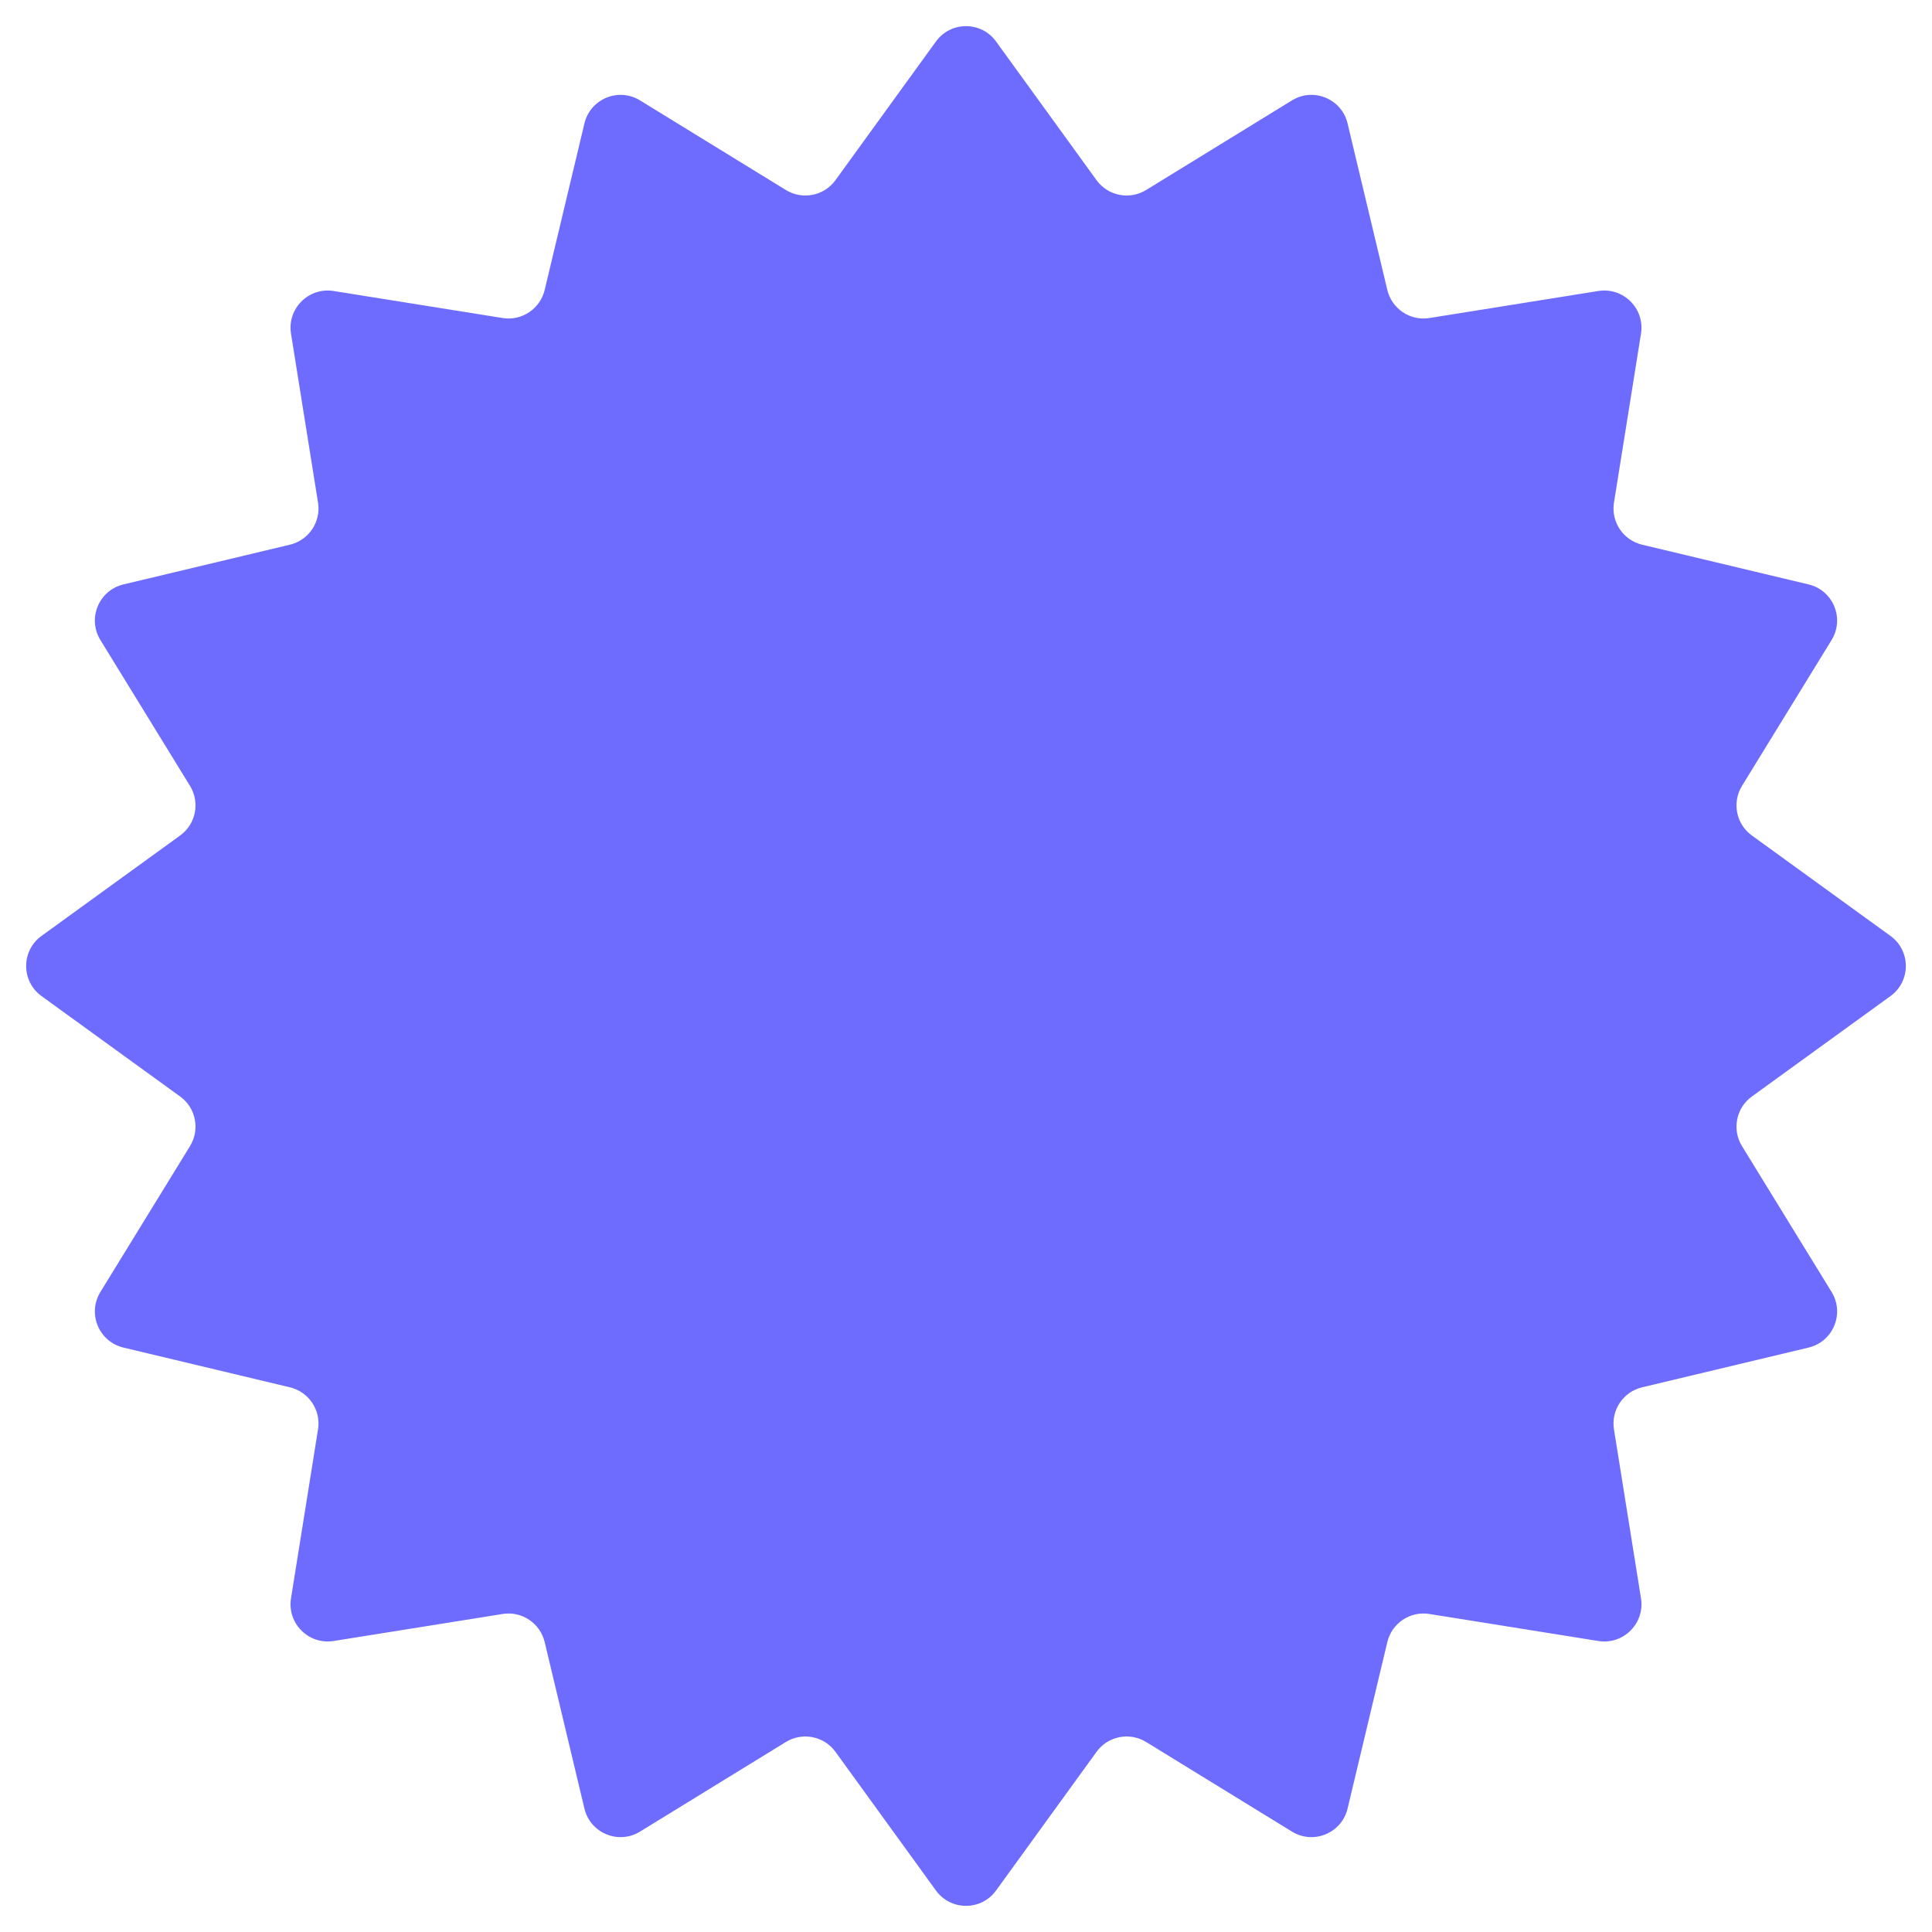 <svg width="26" height="26" viewBox="0 0 26 26" fill="none" xmlns="http://www.w3.org/2000/svg">
<path d="M12.595 0.559C12.795 0.283 13.205 0.283 13.405 0.559L14.757 2.425C14.91 2.636 15.201 2.694 15.424 2.557L17.387 1.351C17.677 1.173 18.056 1.33 18.135 1.661L18.67 3.902C18.731 4.156 18.977 4.321 19.235 4.28L21.511 3.916C21.847 3.863 22.137 4.153 22.084 4.489L21.72 6.765C21.679 7.023 21.844 7.269 22.098 7.33L24.339 7.865C24.67 7.944 24.827 8.323 24.649 8.613L23.443 10.576C23.306 10.799 23.364 11.09 23.575 11.243L25.441 12.595C25.717 12.795 25.717 13.205 25.441 13.405L23.575 14.757C23.364 14.91 23.306 15.201 23.443 15.424L24.649 17.387C24.827 17.677 24.67 18.056 24.339 18.135L22.098 18.67C21.844 18.731 21.679 18.977 21.72 19.235L22.084 21.511C22.137 21.847 21.847 22.137 21.511 22.084L19.235 21.72C18.977 21.679 18.731 21.844 18.67 22.098L18.135 24.339C18.056 24.67 17.677 24.827 17.387 24.649L15.424 23.443C15.201 23.306 14.91 23.364 14.757 23.575L13.405 25.441C13.205 25.717 12.795 25.717 12.595 25.441L11.243 23.575C11.09 23.364 10.799 23.306 10.576 23.443L8.613 24.649C8.323 24.827 7.944 24.67 7.865 24.339L7.33 22.098C7.269 21.844 7.023 21.679 6.765 21.72L4.489 22.084C4.153 22.137 3.863 21.847 3.916 21.511L4.28 19.235C4.321 18.977 4.156 18.731 3.902 18.67L1.661 18.135C1.33 18.056 1.173 17.677 1.351 17.387L2.557 15.424C2.694 15.201 2.636 14.91 2.425 14.757L0.559 13.405C0.283 13.205 0.283 12.795 0.559 12.595L2.425 11.243C2.636 11.09 2.694 10.799 2.557 10.576L1.351 8.613C1.173 8.323 1.33 7.944 1.661 7.865L3.902 7.33C4.156 7.269 4.321 7.023 4.28 6.765L3.916 4.489C3.863 4.153 4.153 3.863 4.489 3.916L6.765 4.28C7.023 4.321 7.269 4.156 7.33 3.902L7.865 1.661C7.944 1.33 8.323 1.173 8.613 1.351L10.576 2.557C10.799 2.694 11.09 2.636 11.243 2.425L12.595 0.559Z" fill="#6E6CFF"/>
</svg>
